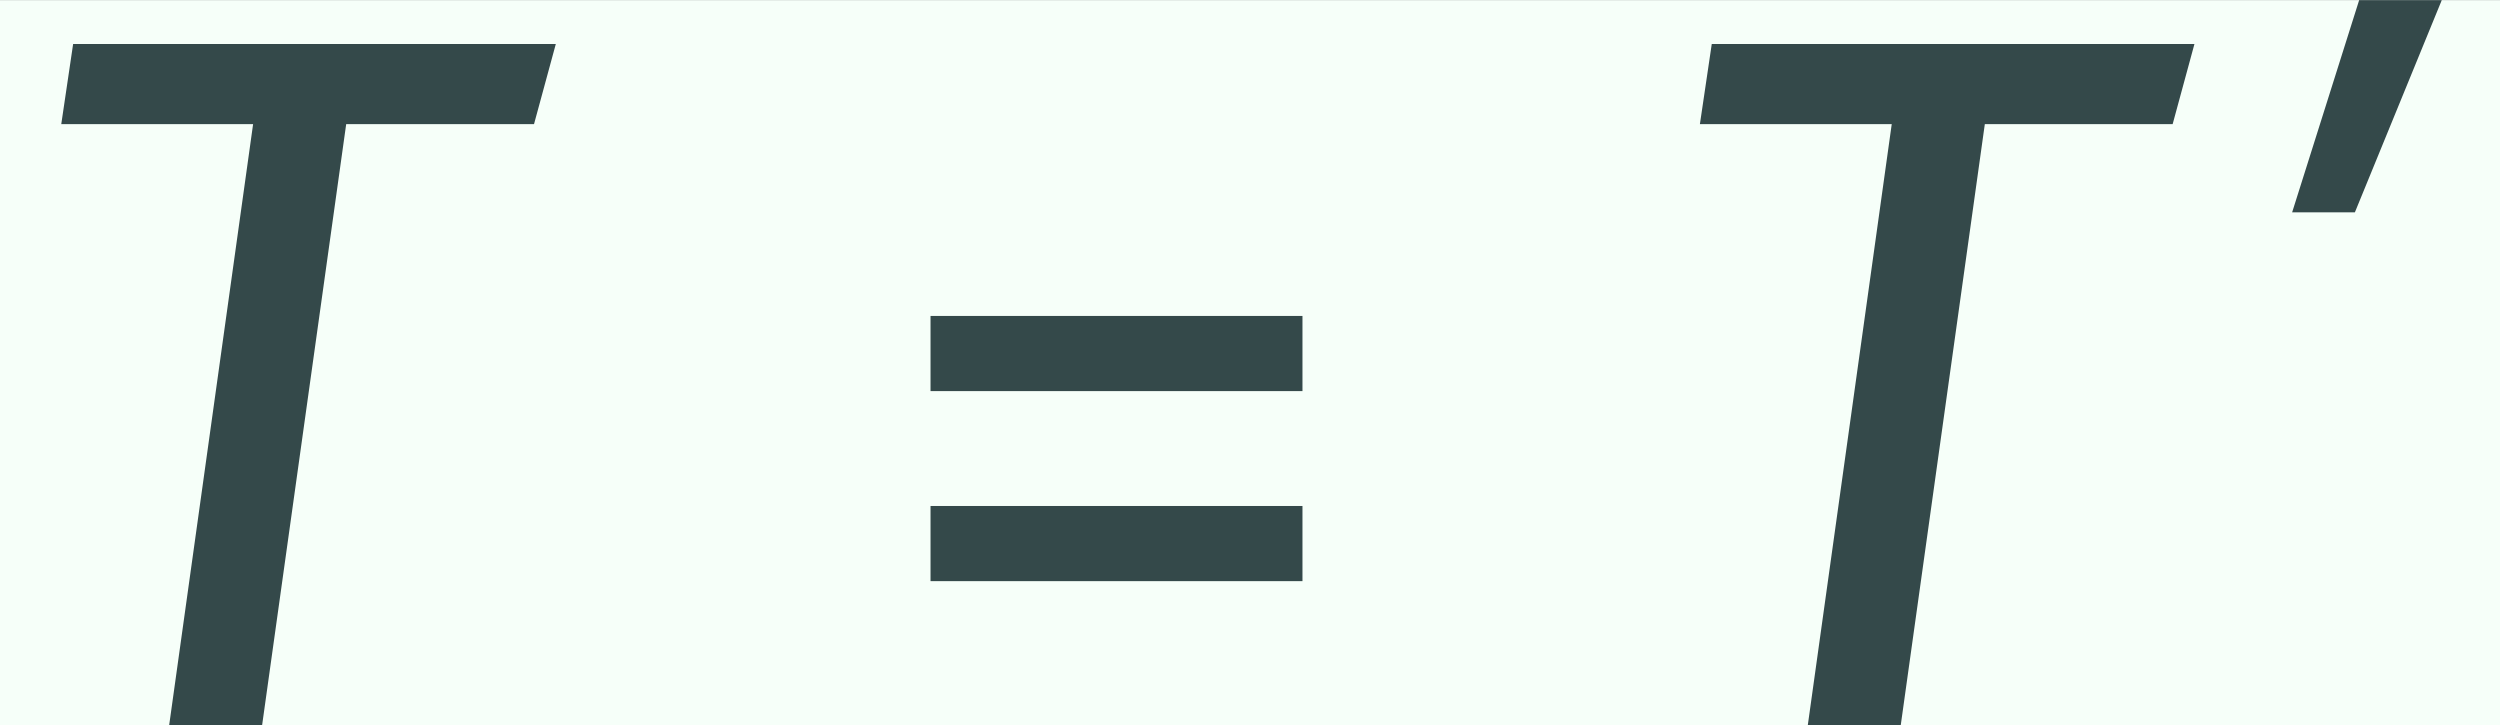 <?xml version='1.0' encoding='UTF-8'?>
<!-- This file was generated by dvisvgm 2.14 -->
<svg version='1.1' xmlns='http://www.w3.org/2000/svg' xmlns:xlink='http://www.w3.org/1999/xlink' width='41.37pt' height='12.004pt' viewBox='-23.881 16.49 41.37 12.004'>
<rect x="-23.881" y="16.49" width="41.37" height="12.004" fill="#808080" stroke="none"/>
<defs>
<path id='g0-30' d='M.445-1.047H3.142V-1.592H.445V-1.047ZM.445-2.425H3.142V-2.97H.445V-2.425Z'/>
<path id='g0-1197' d='M4.031-4.942H.531L.445-4.361H1.836L1.227 0H1.901L2.511-4.361H3.873L4.031-4.942Z'/>
<path id='g0-1567' d='M.595-1.184H1.227L2.102-3.321H1.27L.595-1.184Z'/>
<use id='g1-30' xlink:href='#g0-30' transform='scale(1.389)'/>
<use id='g1-1197' xlink:href='#g0-1197' transform='scale(1.389)'/>
</defs>
<g id='page1' transform='matrix(1.643 0 0 1.643 0 0)'>
<rect x='-14.536' y='10.038' width='25.182' height='7.307' fill='#f6fff9'/>
<g fill='#34494a'>
<use x='-14.536' y='17.344' xlink:href='#g1-1197'/>
<use x='-5.781' y='17.344' xlink:href='#g1-30'/>
<use x='1.968' y='17.344' xlink:href='#g1-1197'/>
<use x='7.956' y='13.359' xlink:href='#g0-1567'/>
</g>
</g>
</svg>